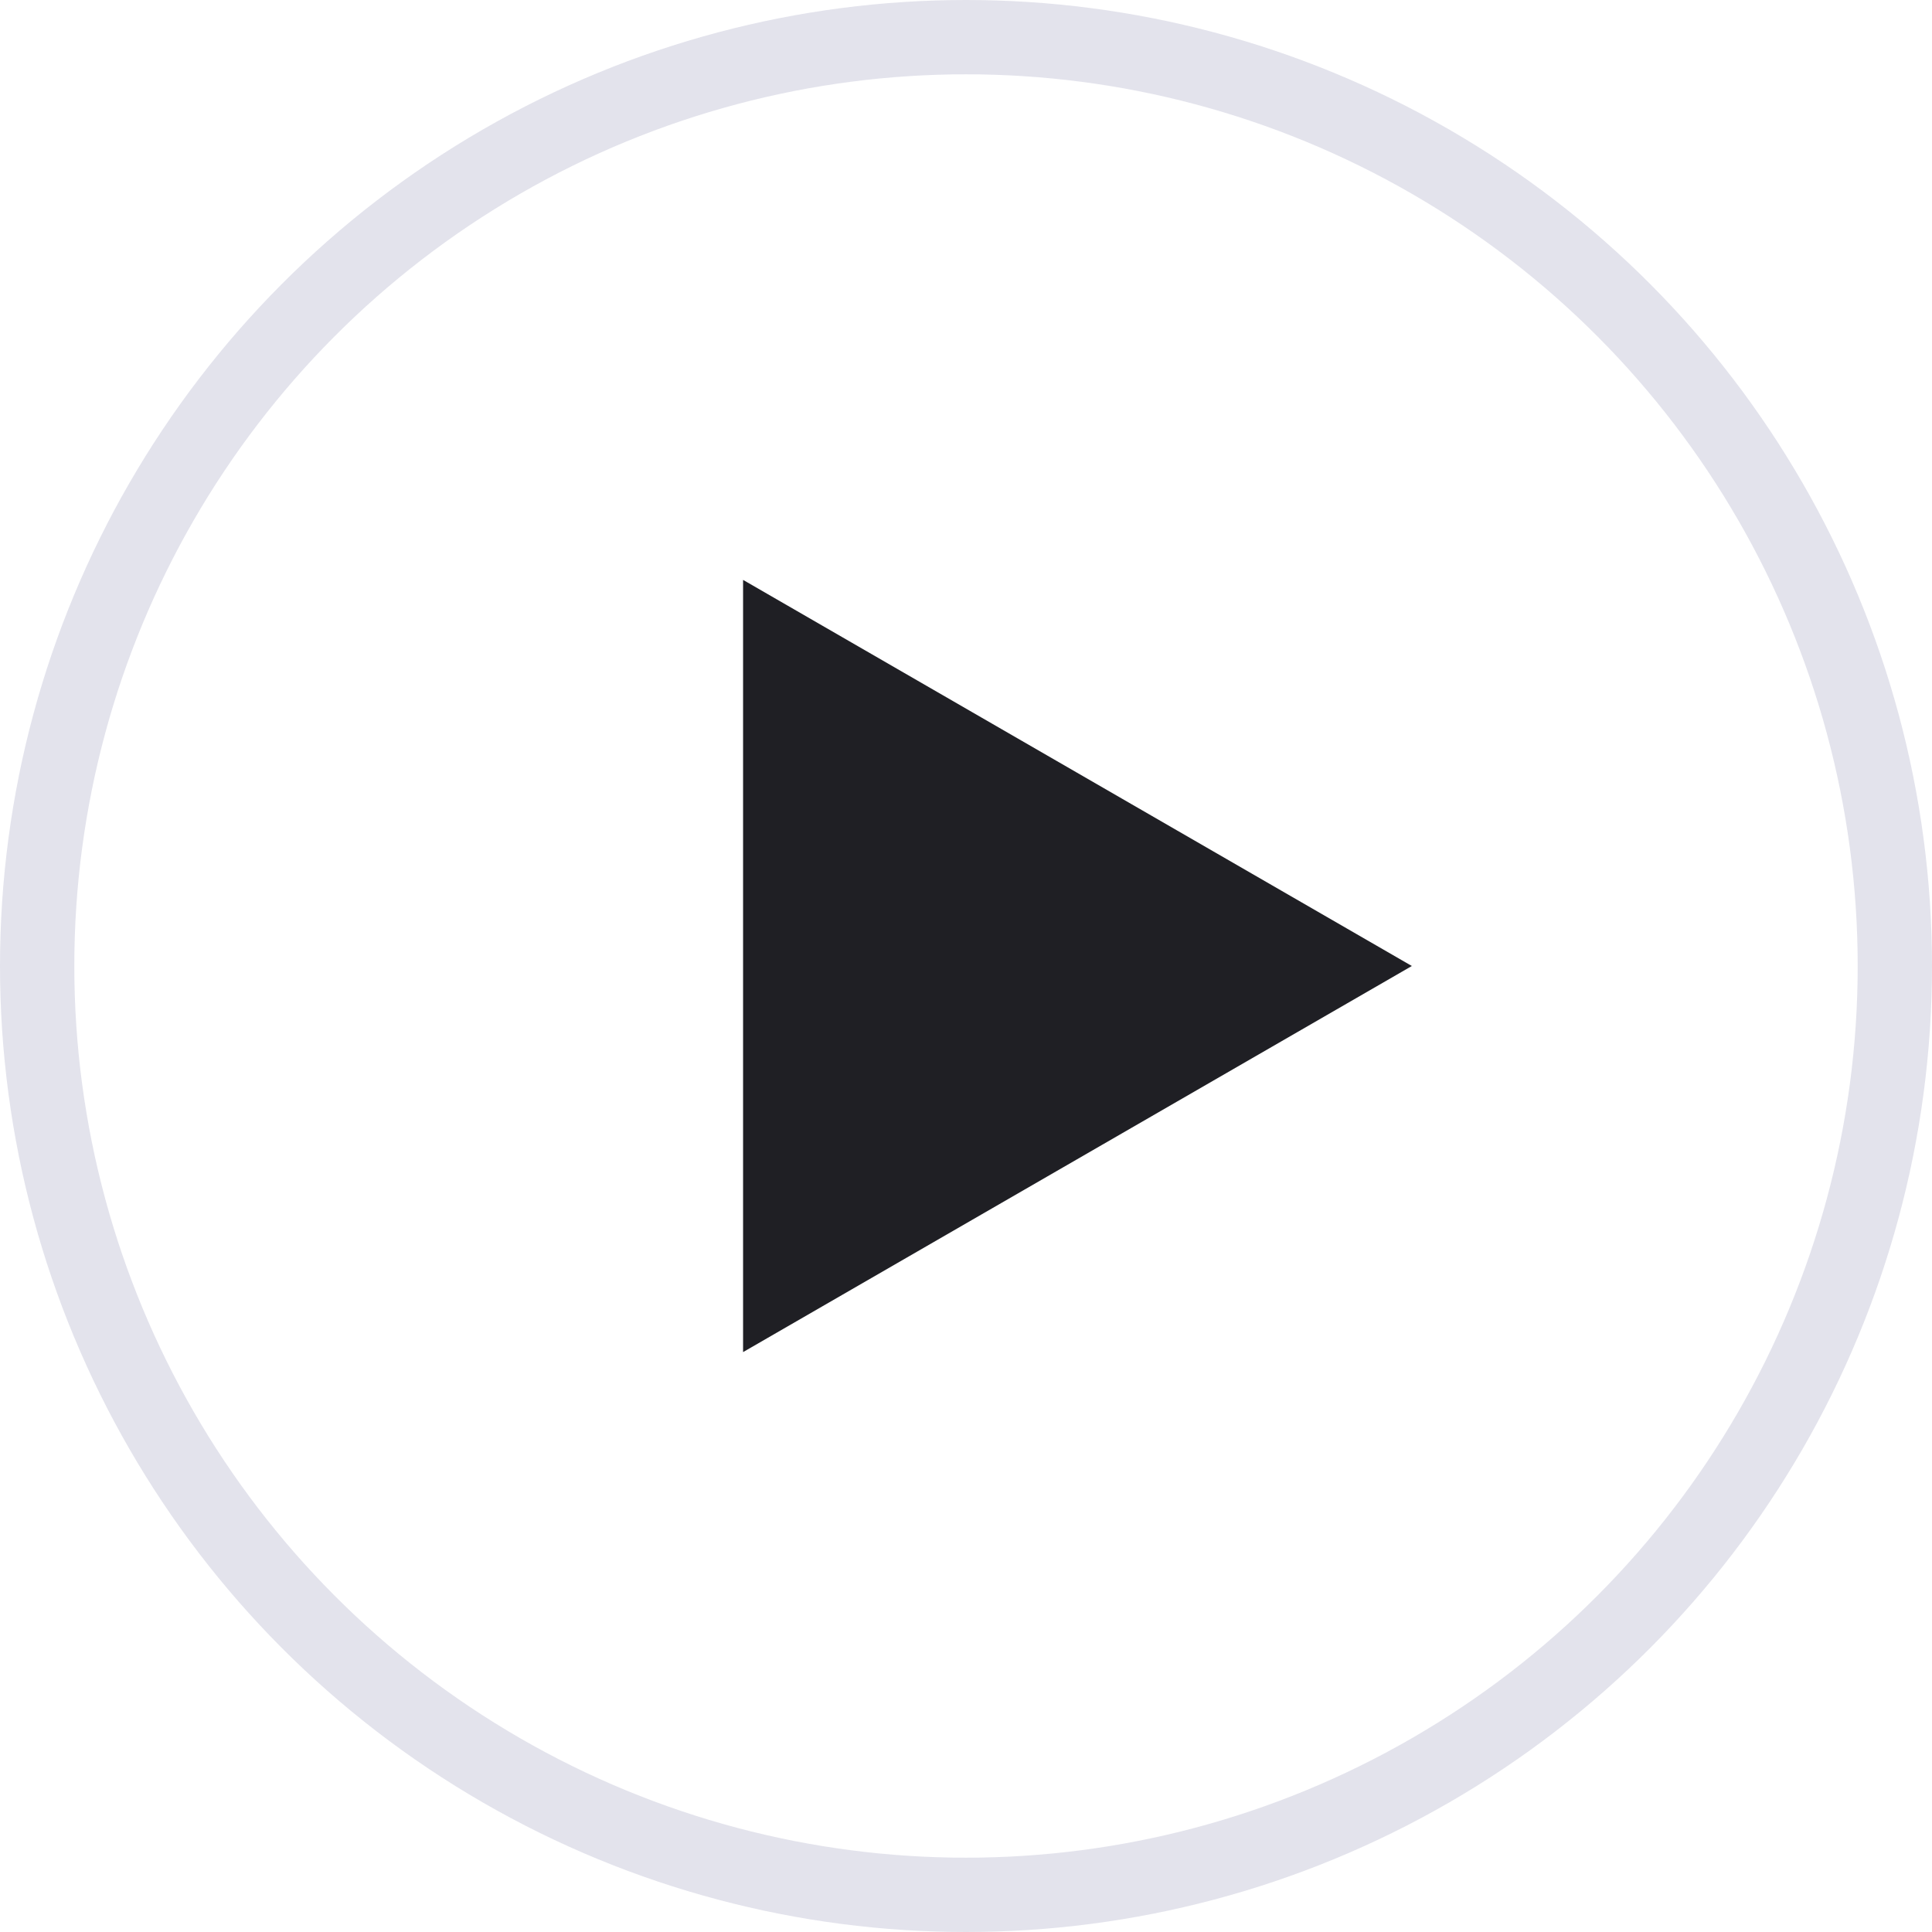 <svg width="52" height="52" viewBox="0 0 52 52" fill="none" xmlns="http://www.w3.org/2000/svg">
<circle cx="26" cy="26" r="25" stroke="#E3E3EC" stroke-width="2"/>
<path d="M38 26L20 36.392L20 15.608L38 26Z" fill="#1F1F24"/>
</svg>
